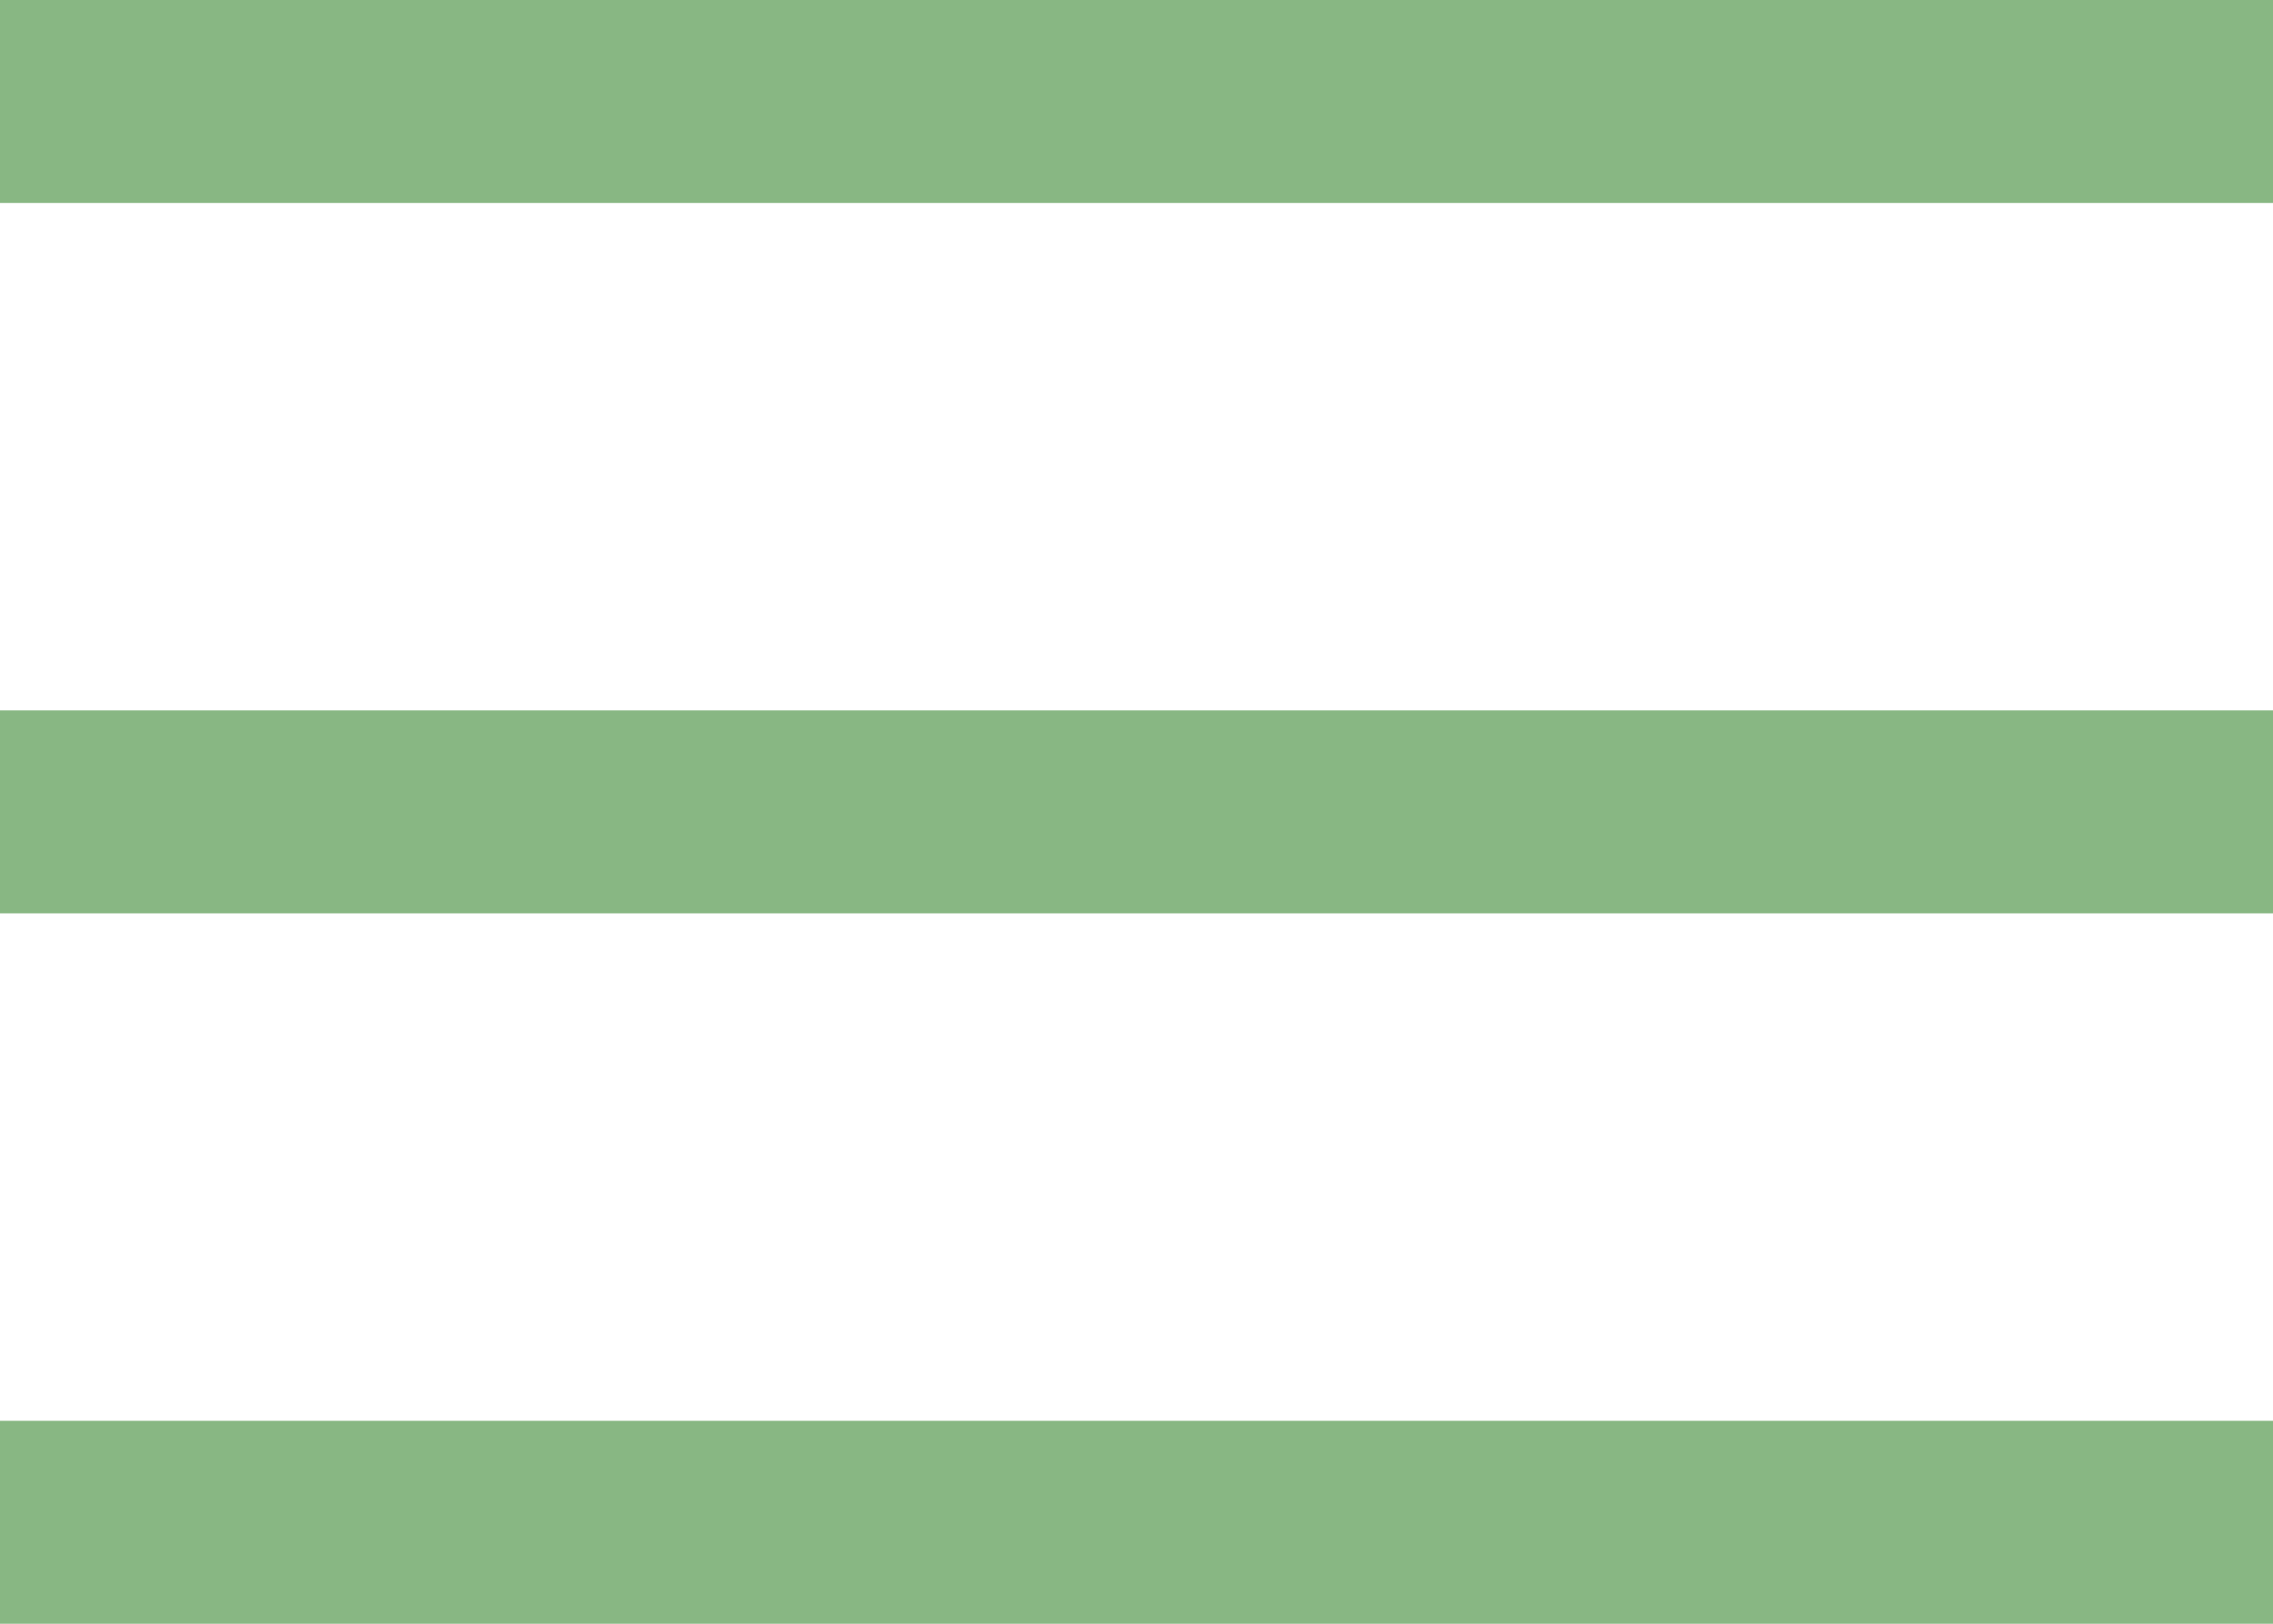 <?xml version="1.0" encoding="utf-8"?>
<!-- Generator: Adobe Illustrator 25.3.1, SVG Export Plug-In . SVG Version: 6.00 Build 0)  -->
<svg version="1.1" id="Layer_1" xmlns="http://www.w3.org/2000/svg" xmlns:xlink="http://www.w3.org/1999/xlink" x="0px" y="0px"
	 viewBox="0 0 22.4 16" style="enable-background:new 0 0 22.4 16;" xml:space="preserve">
<style type="text/css">
	.st0{fill:#88B783;}
</style>
<g id="Group_2" transform="translate(-931 -172)">
	<rect id="Rectangle_1" x="931" y="172" class="st0" width="22.4" height="2"/>
	<rect id="Rectangle_2" x="931" y="179" class="st0" width="22.4" height="2"/>
	<rect id="Rectangle_3" x="931" y="186" class="st0" width="22.4" height="2"/>
</g>
</svg>
